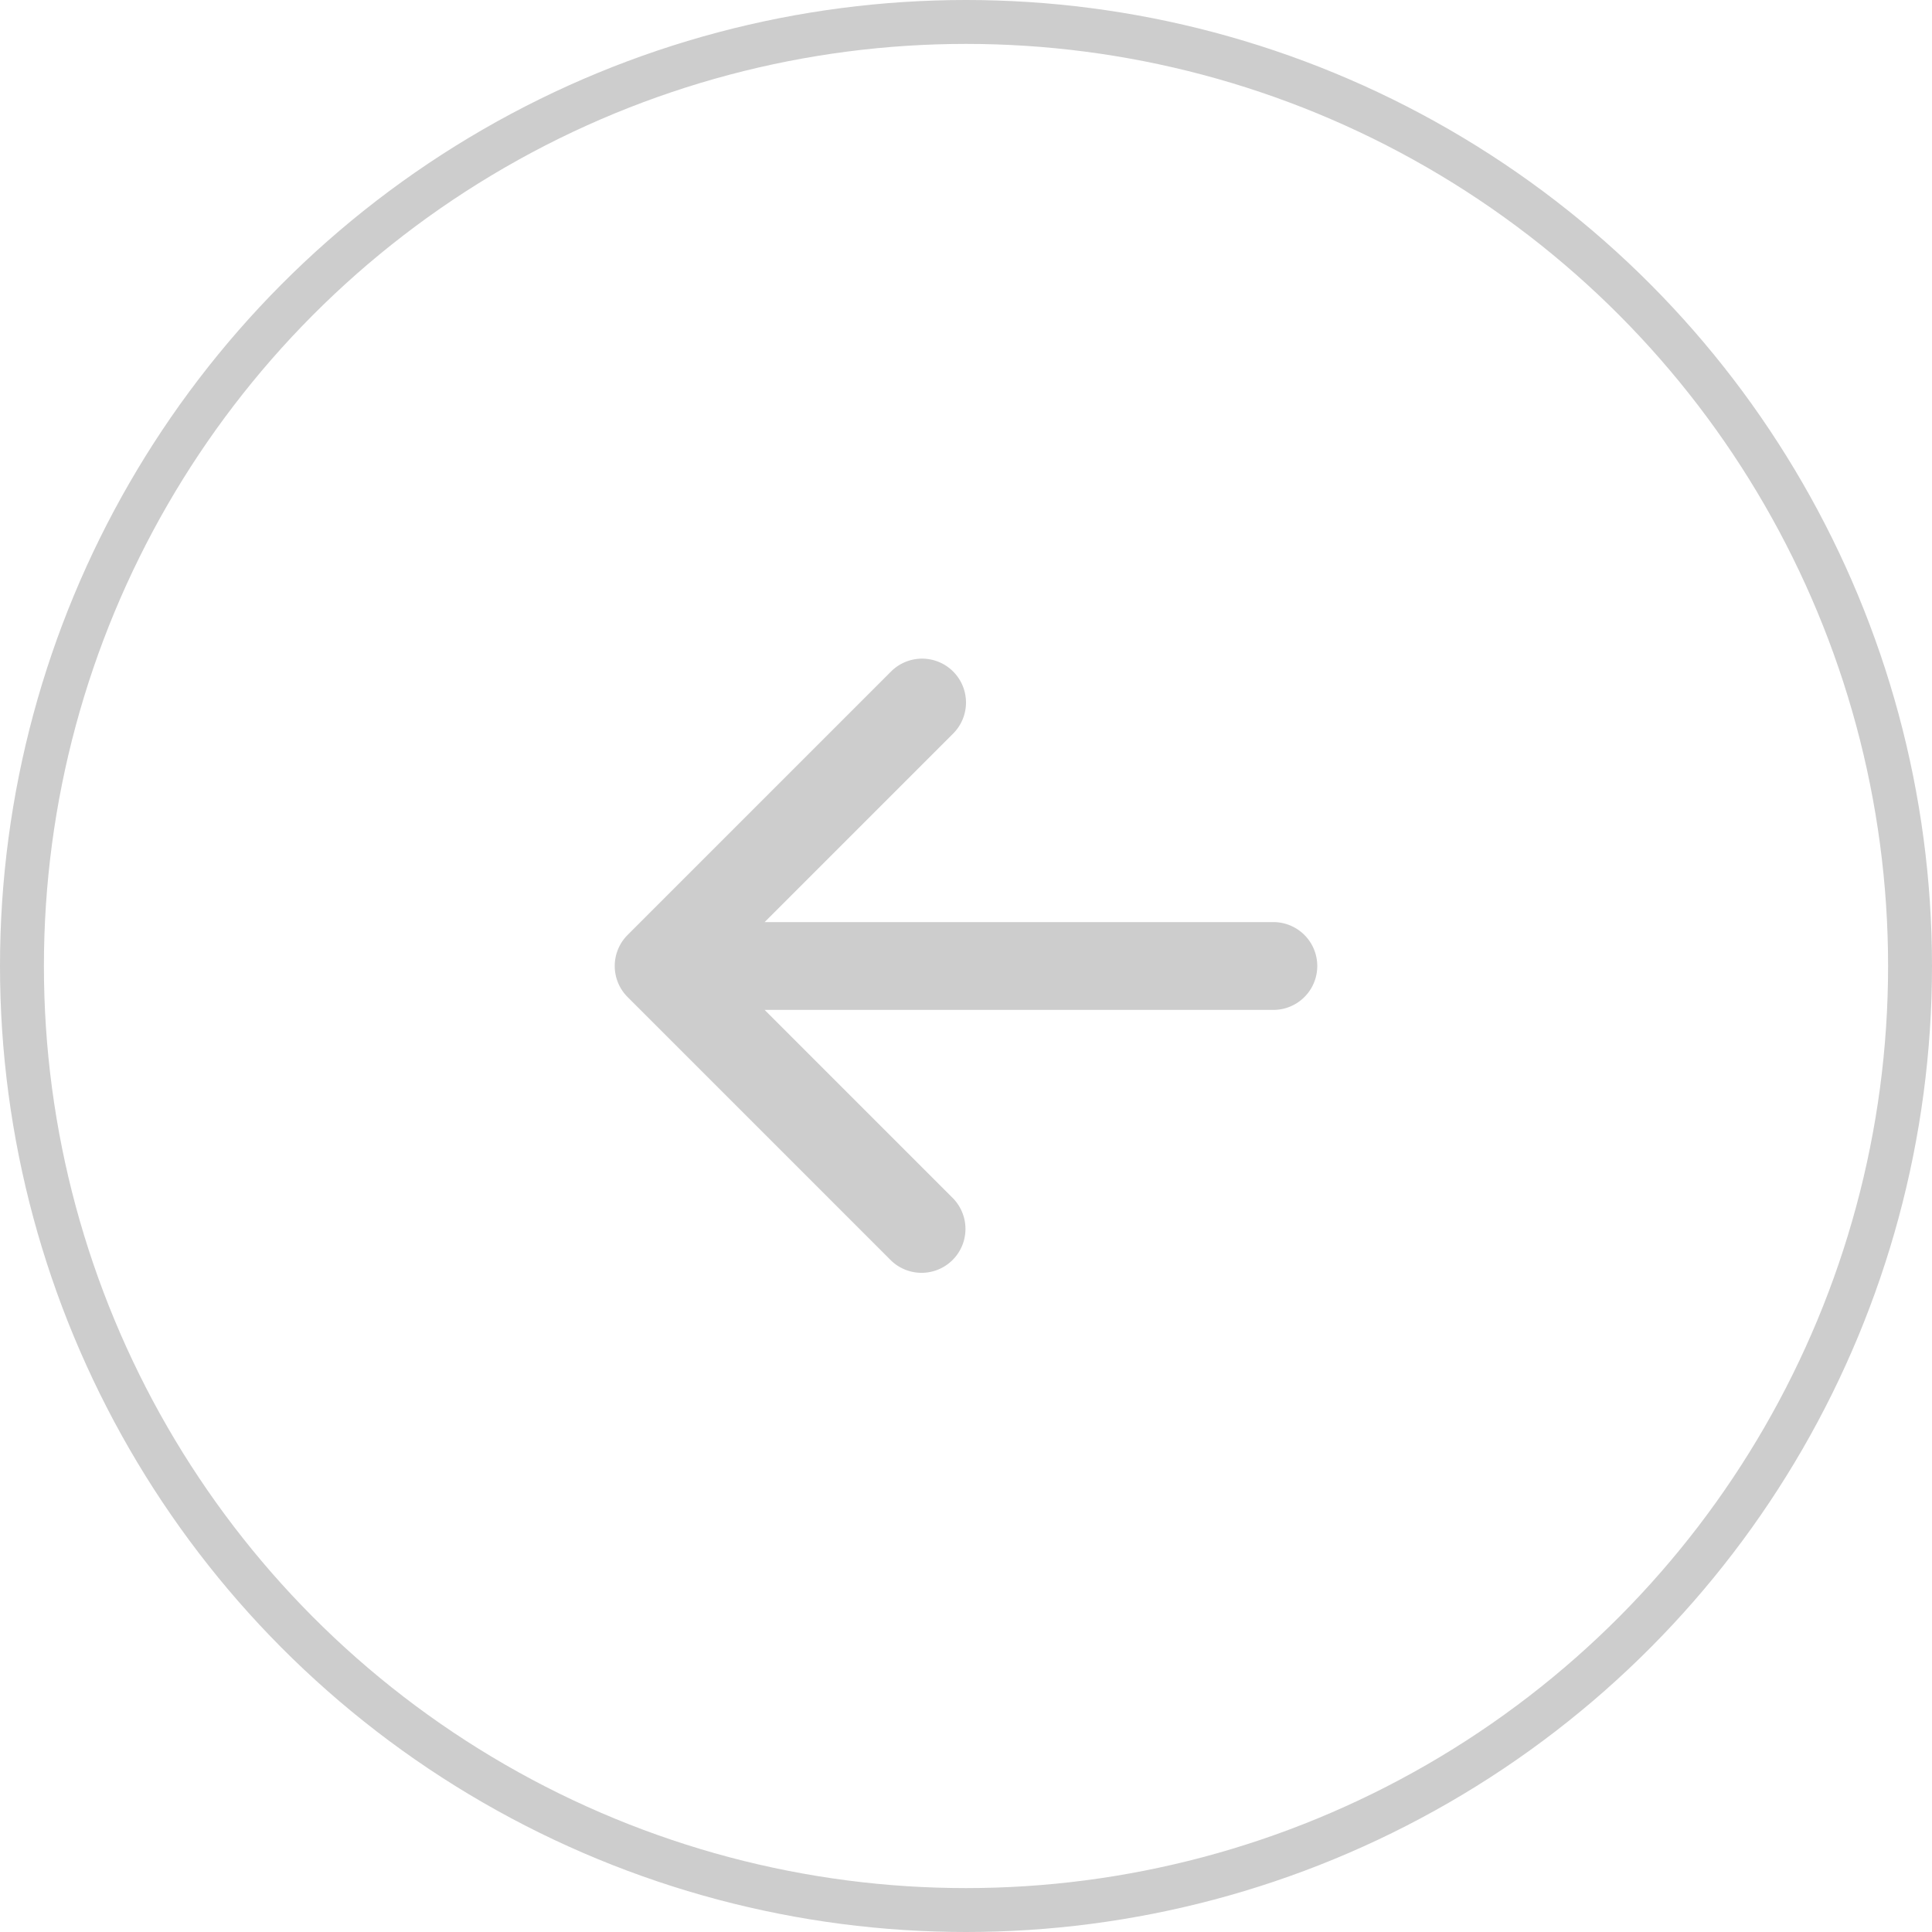 <svg width="44" height="44" fill="none" xmlns="http://www.w3.org/2000/svg"><circle cx="22" cy="22" r="21.5" stroke="#CDCDCD"/><path d="M21.707 15.293a1 1 0 0 1 0 1.414L17.414 21H29a1 1 0 1 1 0 2H17.414l4.293 4.293a1 1 0 0 1-1.414 1.414l-6-6a1 1 0 0 1 0-1.414l6-6a1 1 0 0 1 1.414 0Z" fill="#CDCDCD"/></svg>
